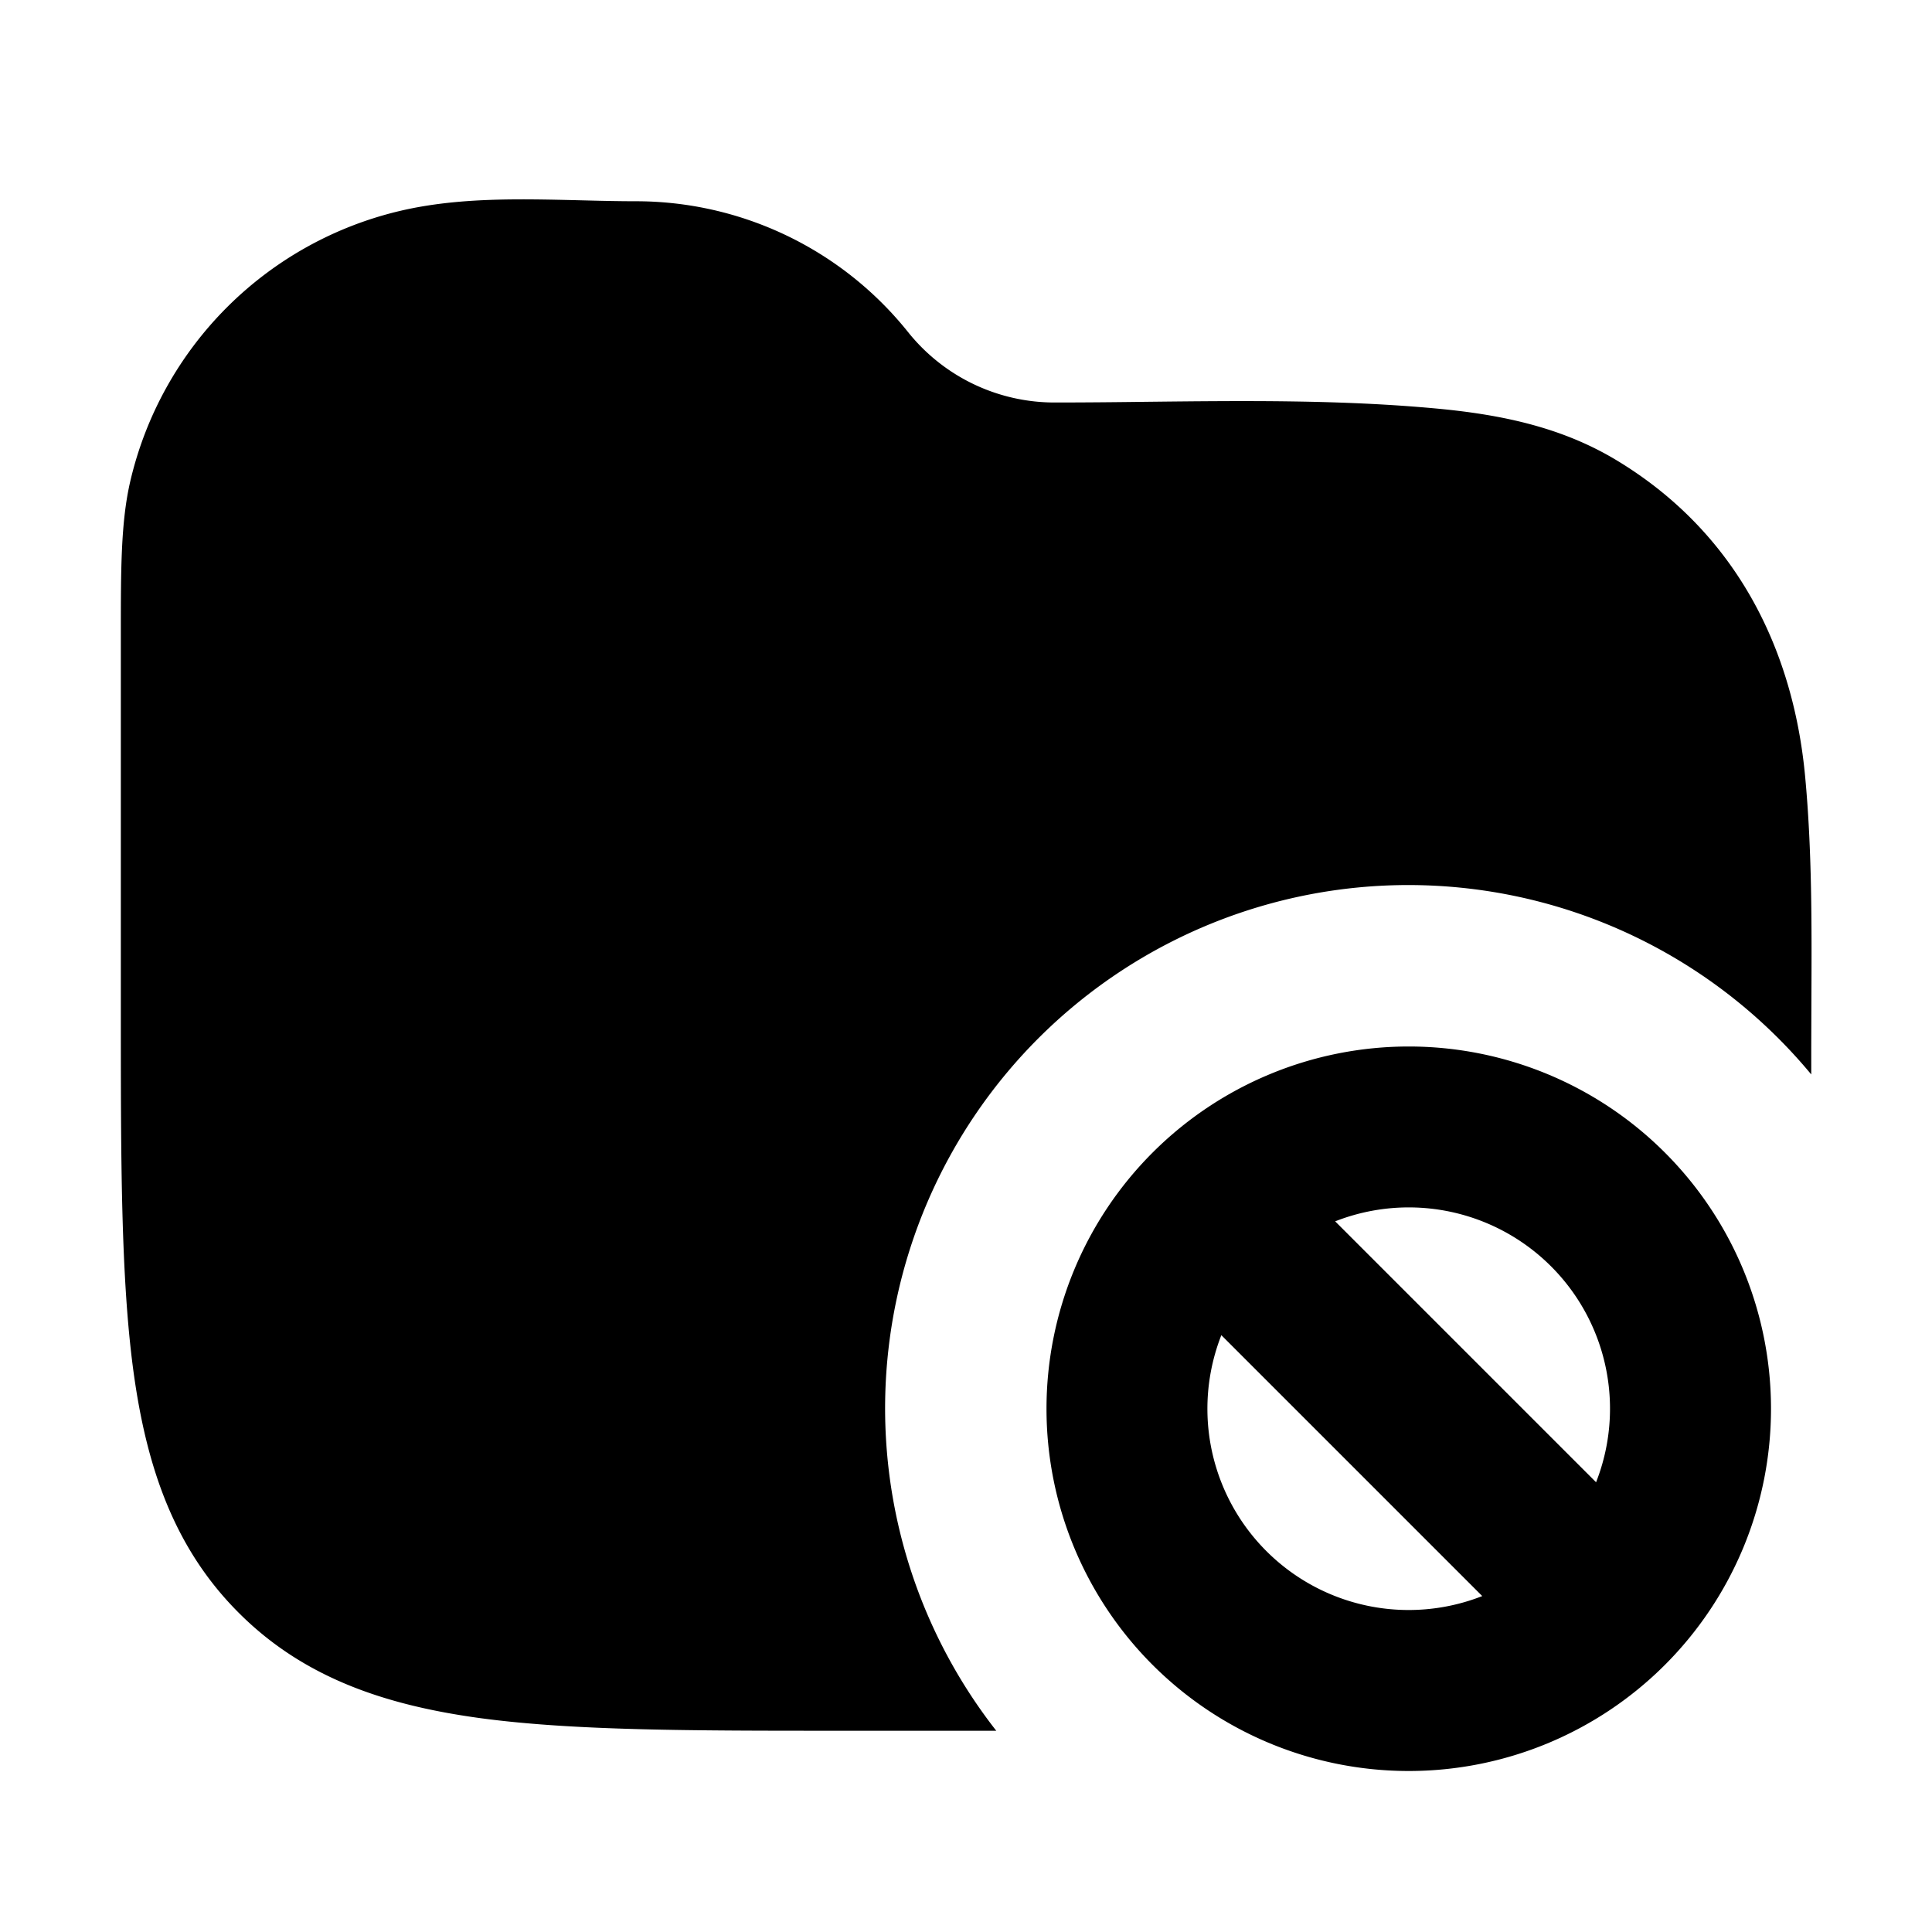 <svg xmlns="http://www.w3.org/2000/svg" width="24" height="24" viewBox="0 0 24 24" fill="none">
    <path fill="currentColor" fill-rule="evenodd" d="M7.9 2.5a4.33 4.33 0 0 1 3.38 1.625A2.33 2.33 0 0 0 13.1 5c.39 0 .78-.004 1.17-.009 1.197-.013 2.398-.026 3.585.085.834.078 1.562.243 2.219.637 1.445.868 2.196 2.286 2.35 3.932.086.918.082 1.844.078 2.766l-.002.596v.34A6.5 6.5 0 0 0 12.376 21.5h-1.948c-1.824 0-3.293 0-4.45-.155-1.2-.162-2.21-.507-3.012-1.31-.803-.802-1.148-1.812-1.31-3.013-.155-1.156-.155-2.625-.155-4.449V7.89c0-.822 0-1.404.117-1.91a4.5 4.5 0 0 1 3.364-3.363c.714-.166 1.476-.147 2.222-.129.234.006.467.012.696.012M17.5 13a4.5 4.5 0 1 0 0 9 4.5 4.5 0 0 0 0-9m-.914 2.172a2.5 2.5 0 0 1 3.241 3.241zm-1.414 1.414a2.5 2.5 0 0 0 3.241 3.241z" clip-rule="evenodd"/>
</svg>